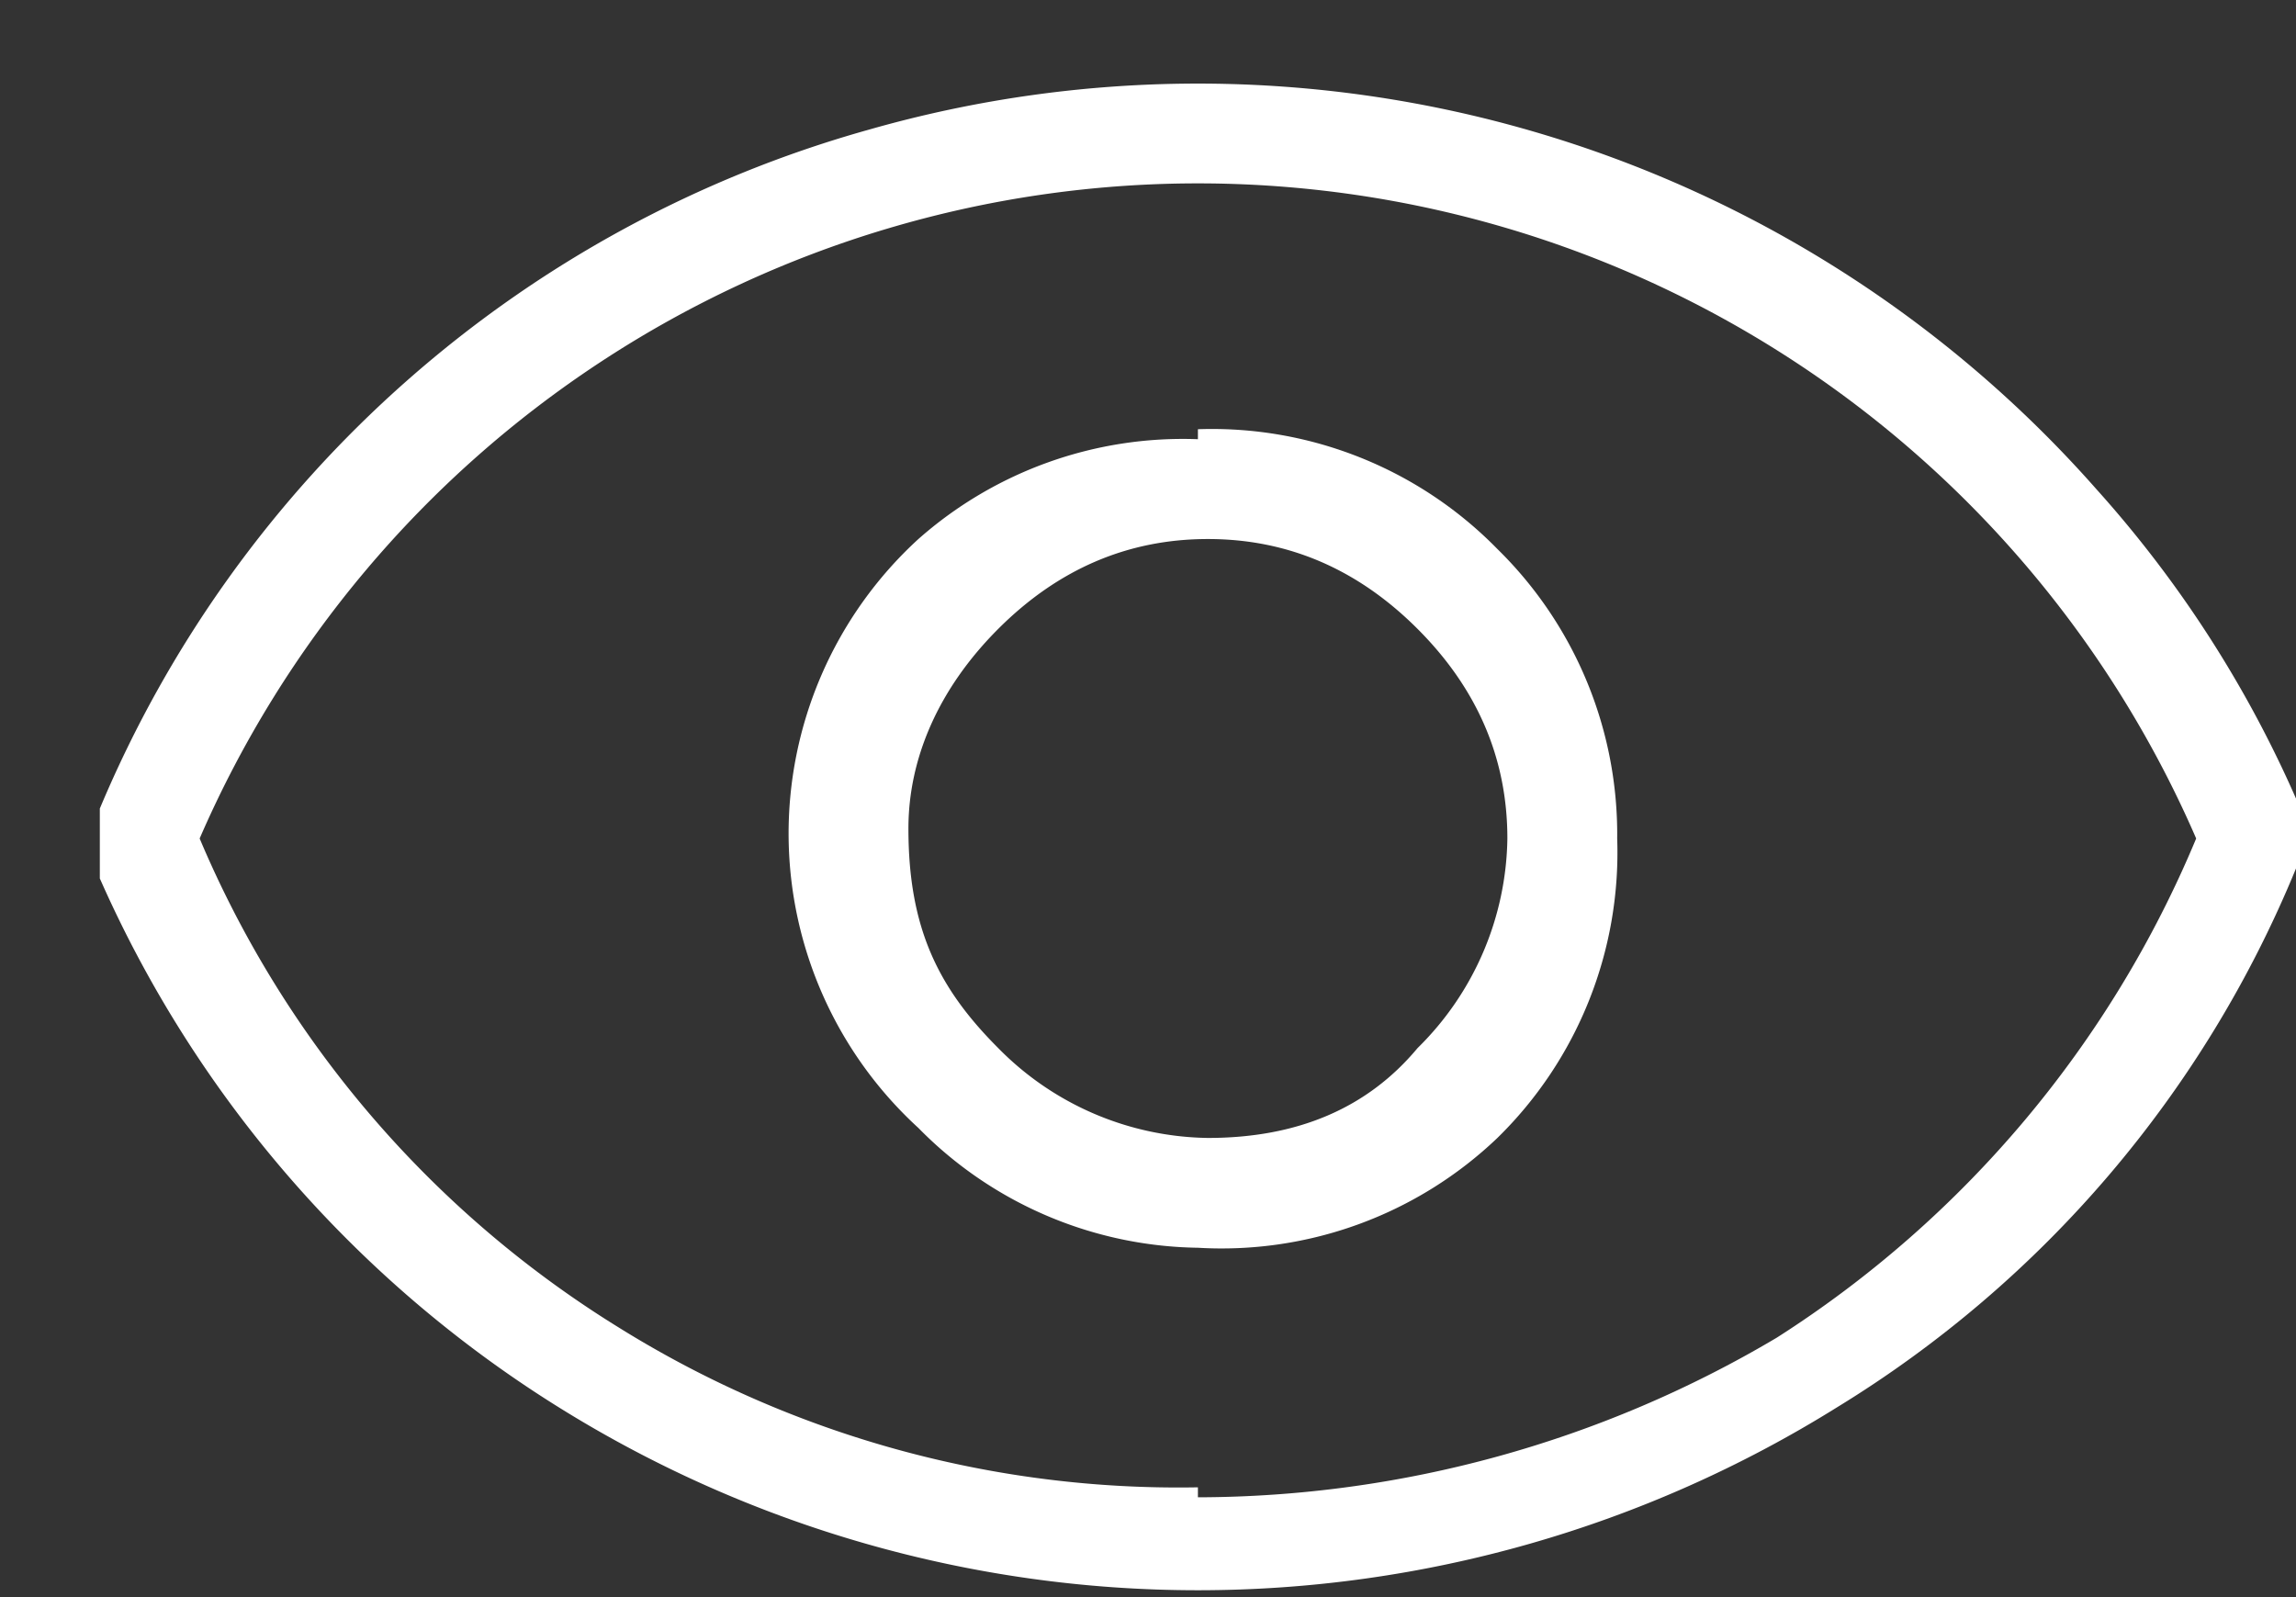 <?xml version="1.0" encoding="UTF-8"?>
<svg xmlns="http://www.w3.org/2000/svg" xmlns:xlink="http://www.w3.org/1999/xlink" version="1.1" viewBox="0 0 23 16">
  <rect x="0" y="0" width="23" height="16" fill="#333333" stroke="none"/>
  <path fill="#FFF" stroke-width="1" d="M12 4.3a4 4 0 0 1 3 1.2 4 4 0 0 1 1.2 2.9 4 4 0 0 1-1.2 3 4 4 0 0 1-3 1.1 4 4 0 0 1-2.8-1.2 4 4 0 0 1-1.3-2.9 4 4 0 0 1 1.3-3A4 4 0 0 1 12 4.4zm.1 7.1c.9 0 1.6-.3 2.1-.9a3 3 0 0 0 .9-2.1c0-.8-.3-1.5-.9-2.1-.6-.6-1.3-.9-2.1-.9s-1.5.3-2.1.9c-.6.6-.9 1.3-.9 2 0 1 .3 1.6.9 2.2a3 3 0 0 0 2.1.9zM23 8.2v.5a11.4 11.4 0 0 1-4.6 5.4 12.1 12.1 0 0 1-12.8 0A11.9 11.9 0 0 1 1 8.8v-.1-.1-.1-.1-.1-.2a11.8 11.8 0 0 1 7.7-6.8A12 12 0 0 1 21 4.9 11.6 11.6 0 0 1 23 8v.2zM12 15a11.4 11.4 0 0 0 5.8-1.6A10.9 10.9 0 0 0 22 8.4a10.9 10.9 0 0 0-20 0 10.6 10.6 0 0 0 4.2 4.9 10.6 10.6 0 0 0 5.8 1.6z"/>
</svg>